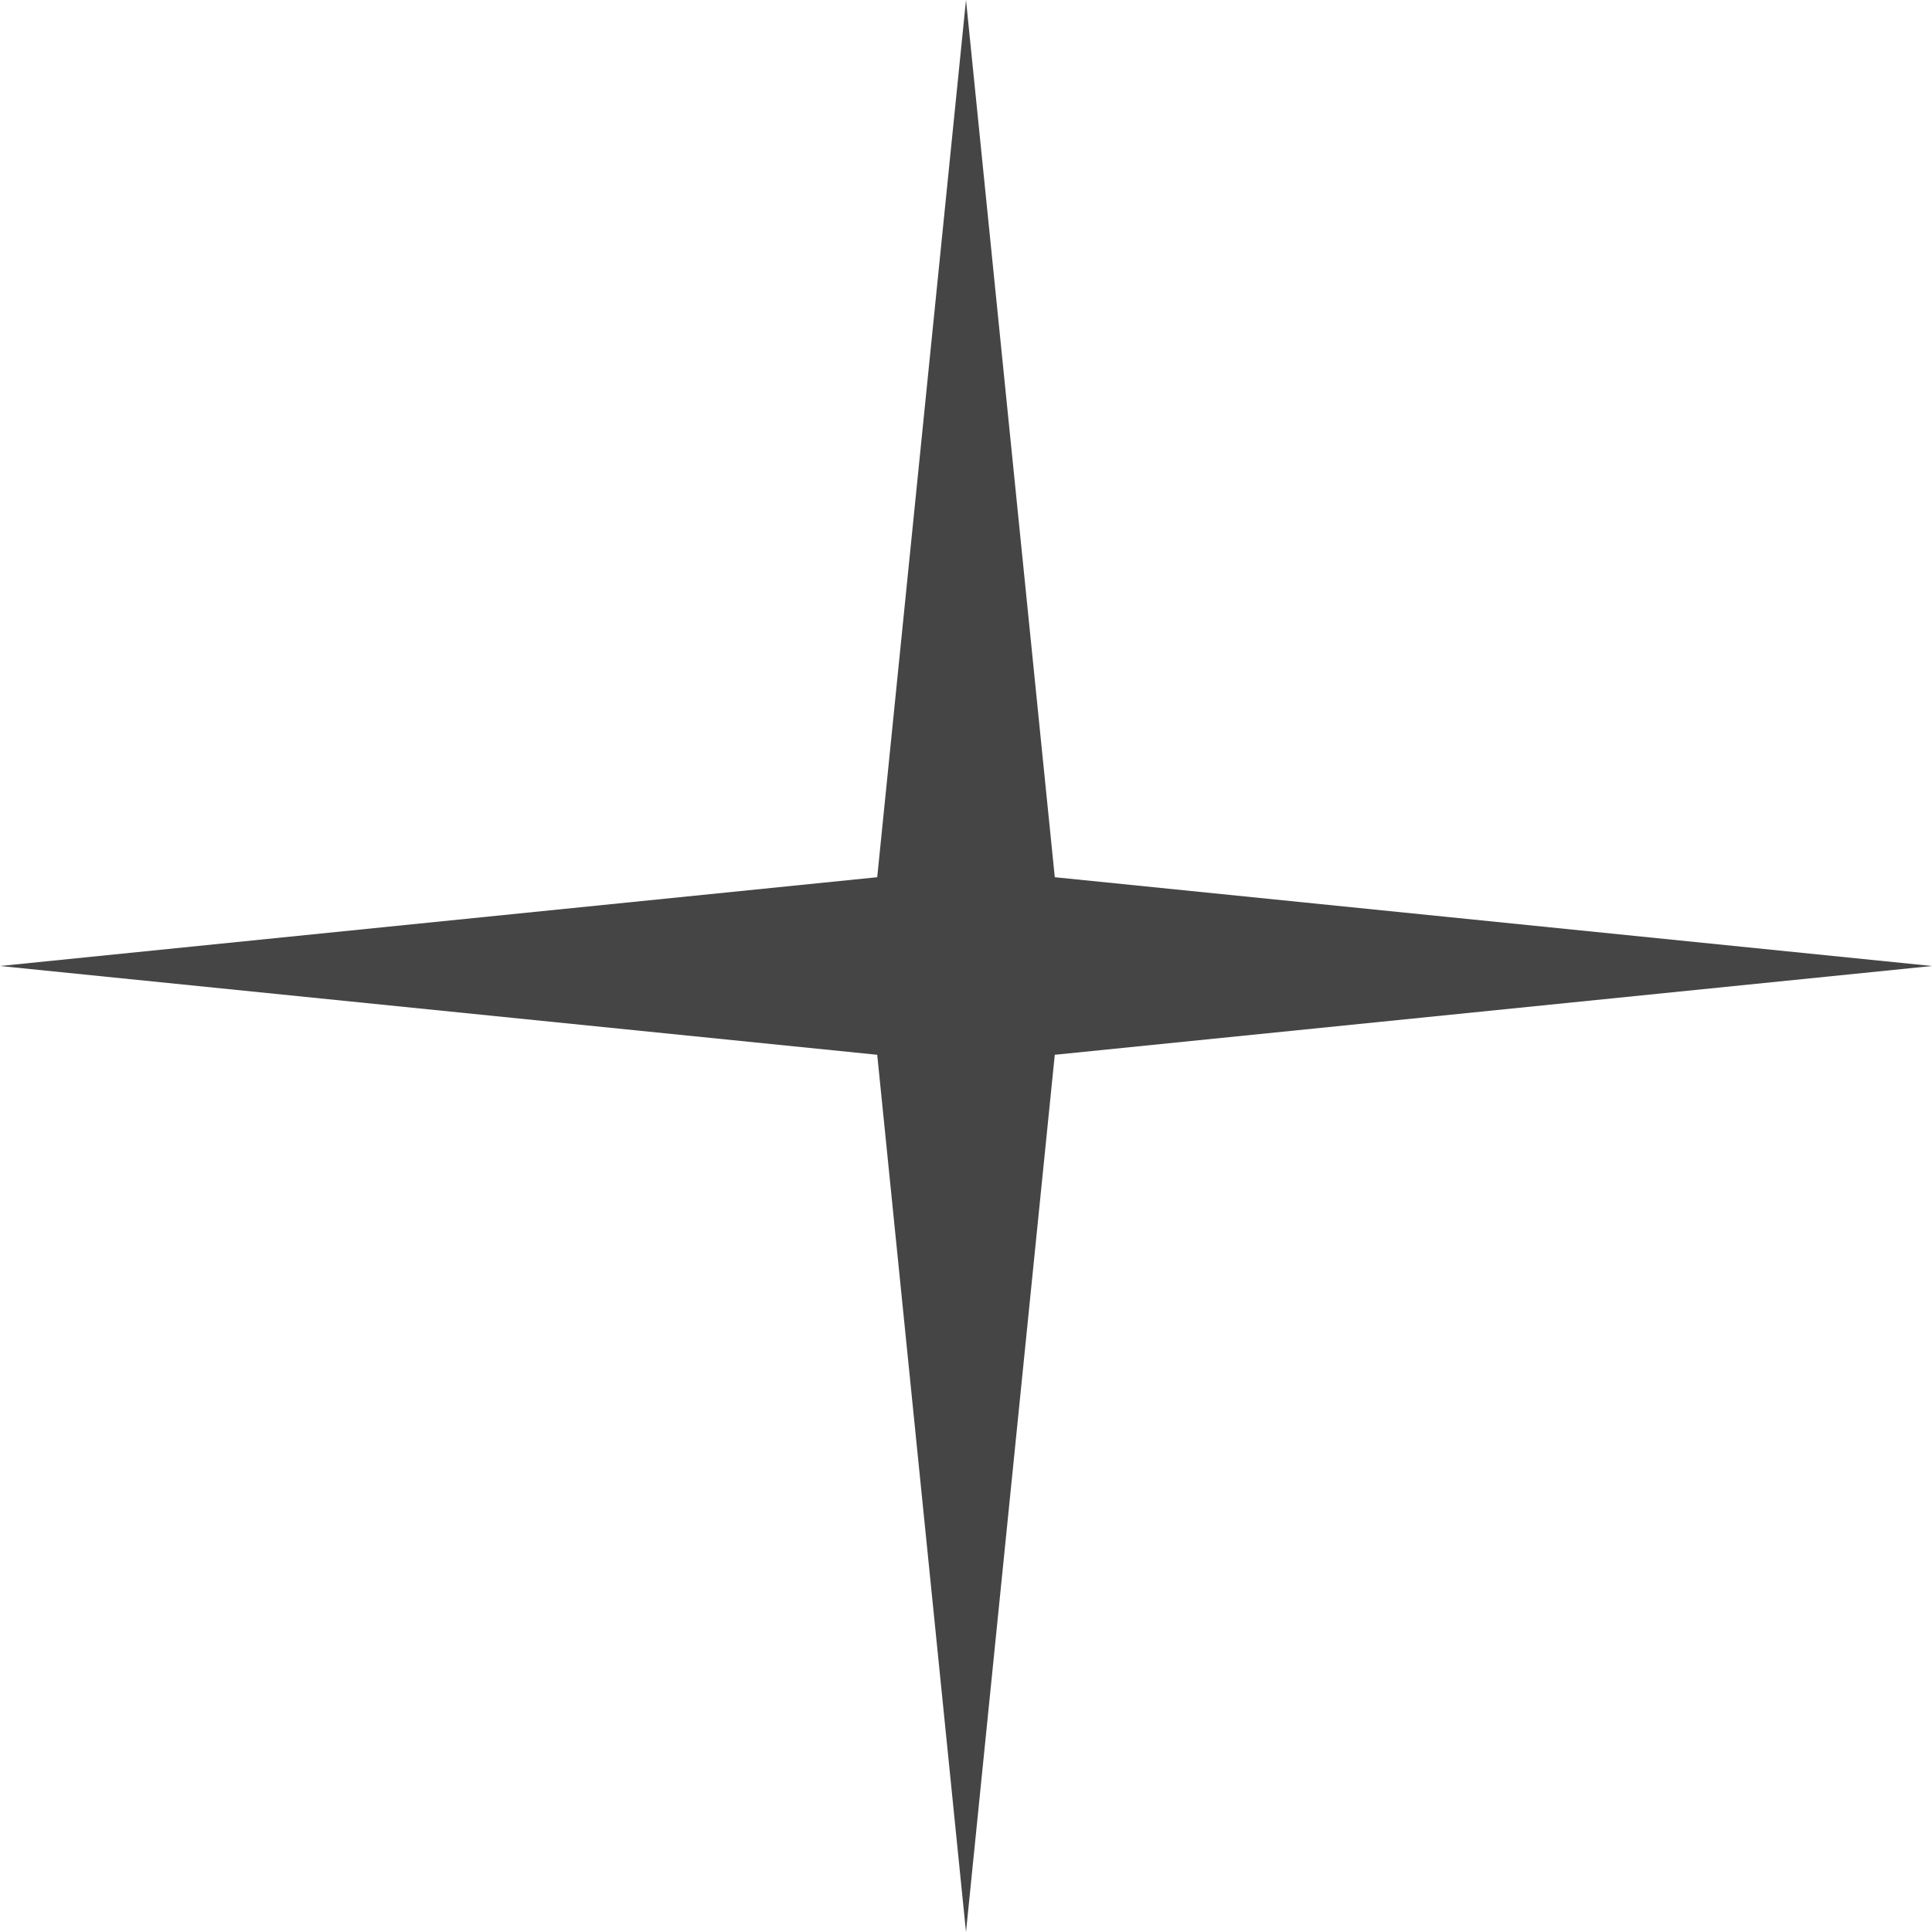 <svg width="21" height="21" viewBox="0 0 21 21" fill="none" xmlns="http://www.w3.org/2000/svg">
<path d="M10.5 0L11.465 9.535L21 10.5L11.465 11.465L10.5 21L9.535 11.465L0 10.5L9.535 9.535L10.5 0Z" fill="#454545"/>
</svg>
